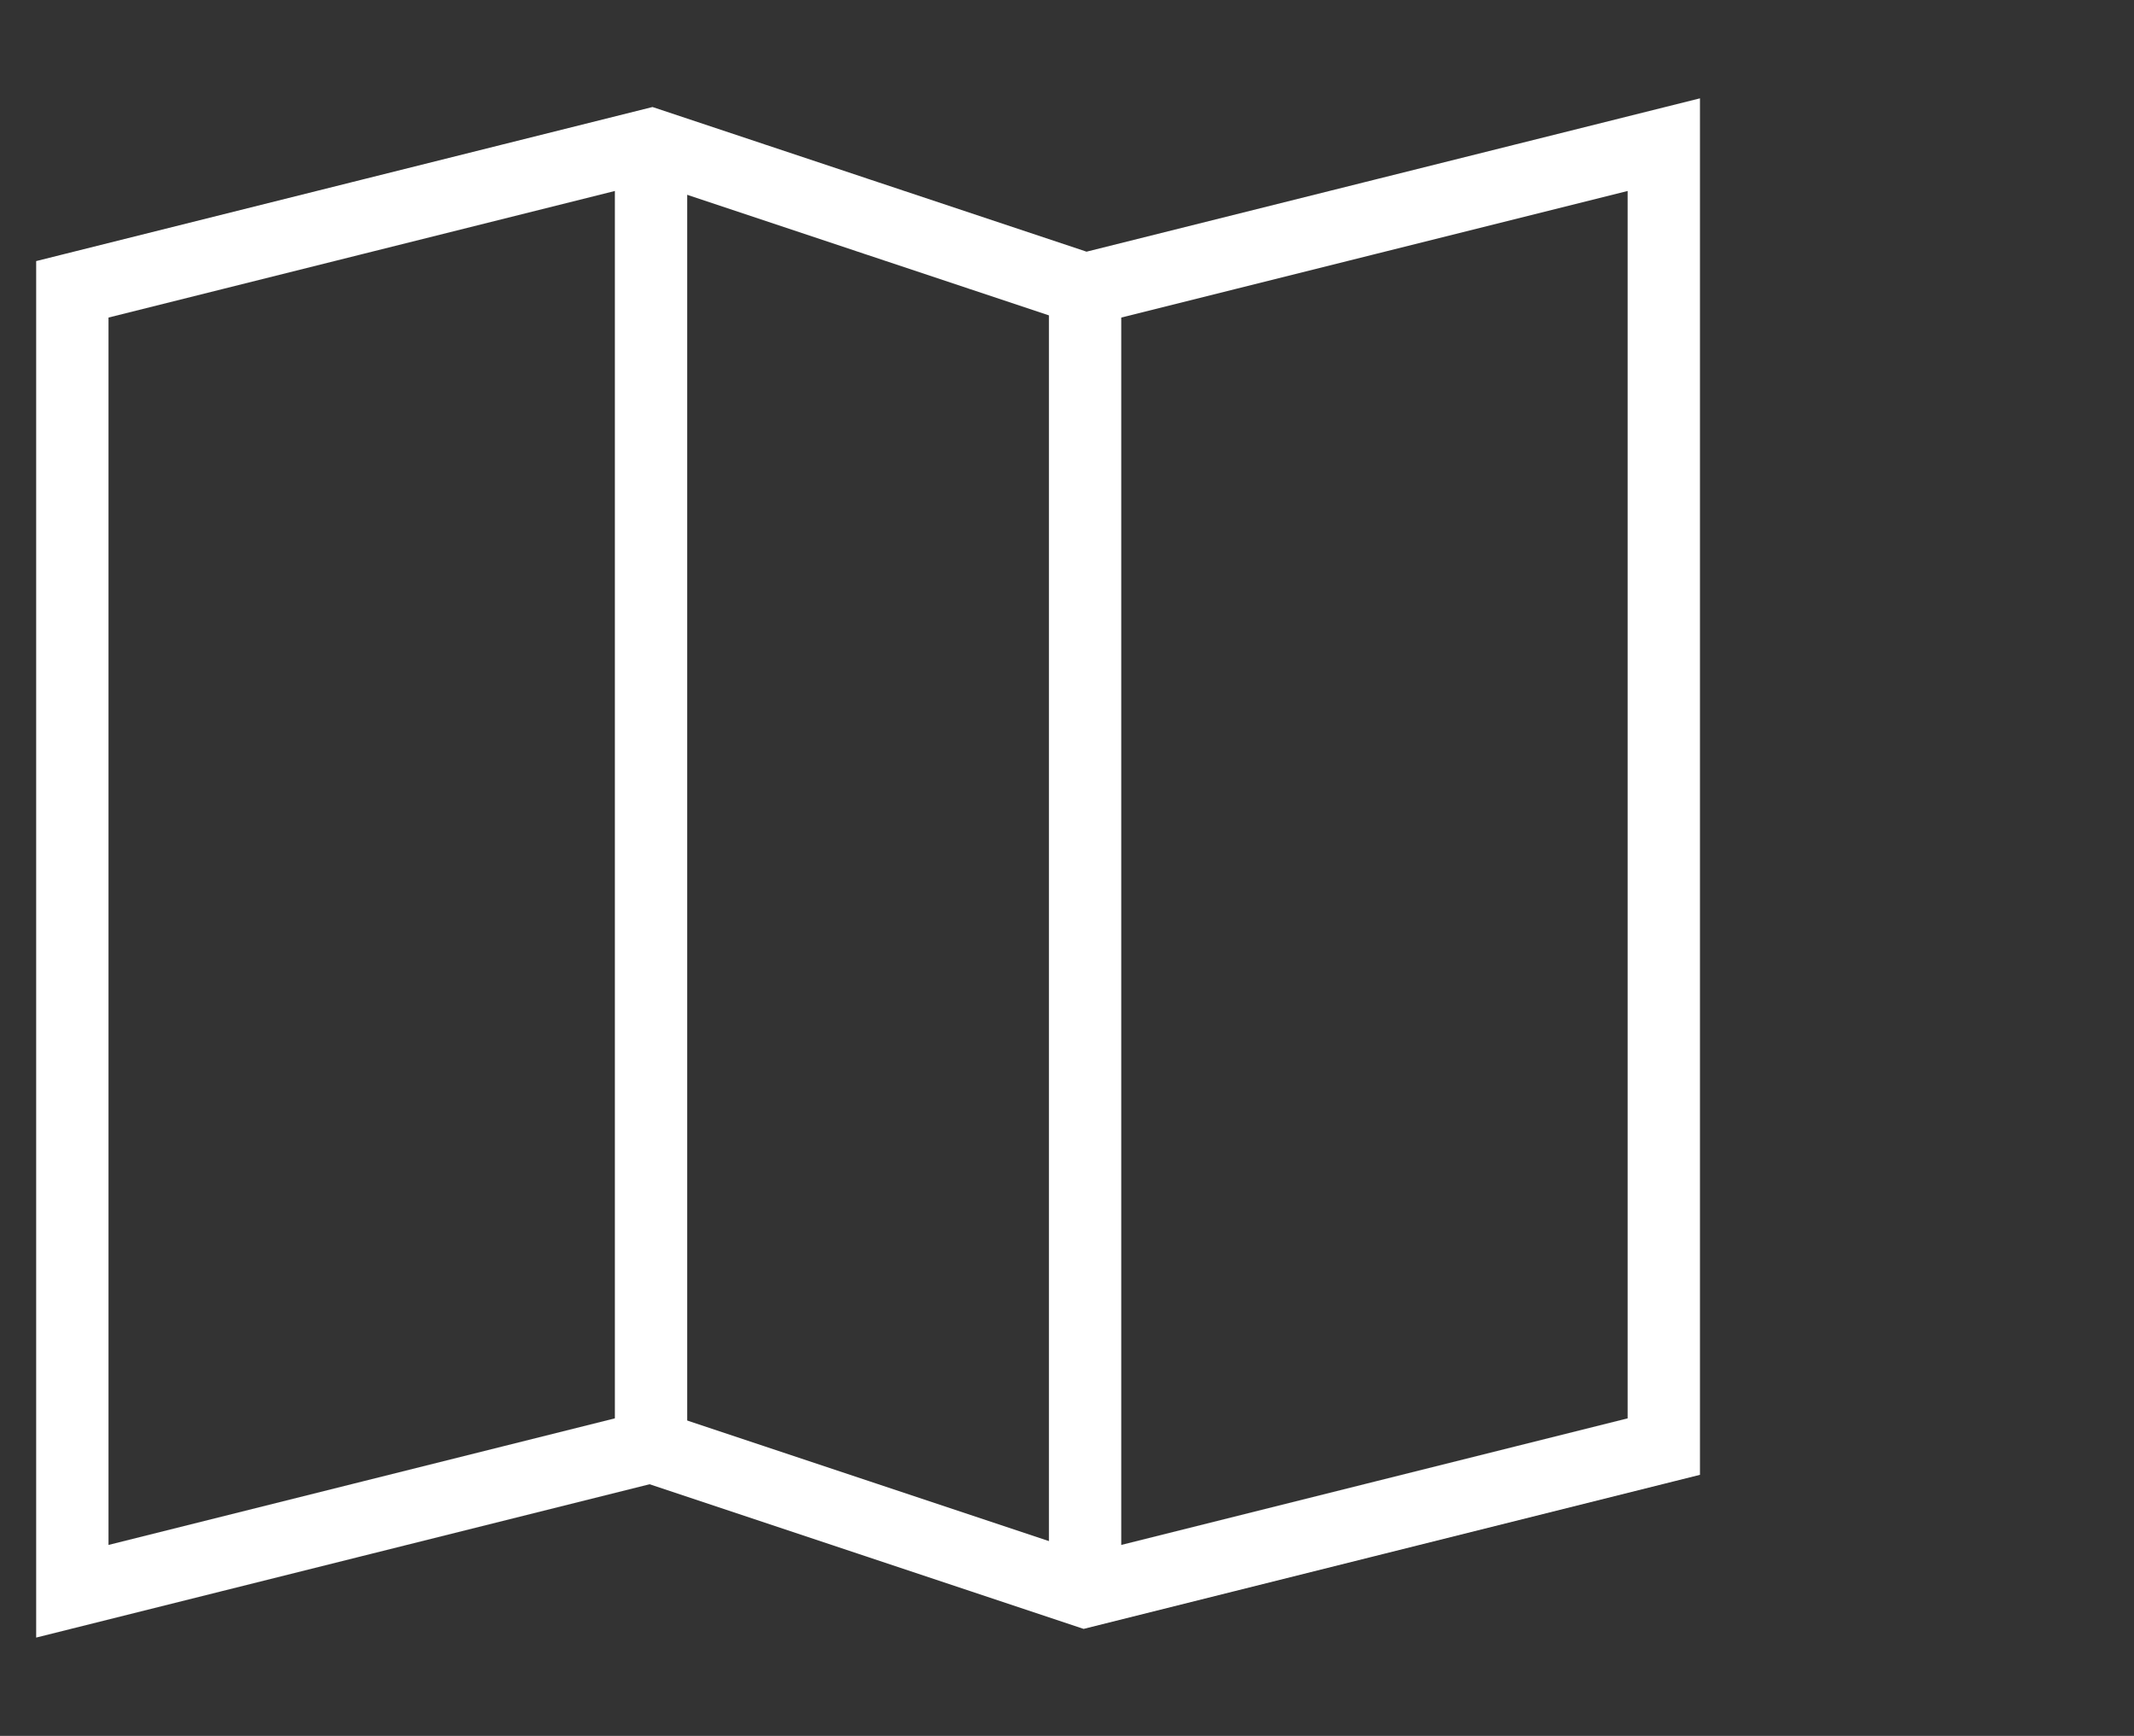 <svg class="nc-icon outline" xmlns="http://www.w3.org/2000/svg" xmlns:xlink="http://www.w3.org/1999/xlink" x="0px" y="0px" width="59px"
	 height="48px" viewBox="0 0 59 48">
	<rect x="0" y="0" width="59" height="48" fill="#333333" stroke="none"/>
	<g>
		<line data-cap="butt" data-color="color-2" fill="none" stroke="#ffffff" stroke-width="2" stroke-miterlimit="10" x1="18" y1="4"
			  x2="18" y2="40"></line>
		<line data-cap="butt" data-color="color-2" fill="none" stroke="#ffffff" stroke-width="2" stroke-miterlimit="10" x1="30" y1="8"
			  x2="30" y2="44"></line>
		<polygon fill="none" stroke="#ffffff" stroke-width="2" stroke-linecap="square" stroke-miterlimit="10" points="2,8 18,4 30,8
	46,4 46,40 30,44 18,40 2,44 "></polygon>
	</g>
</svg>